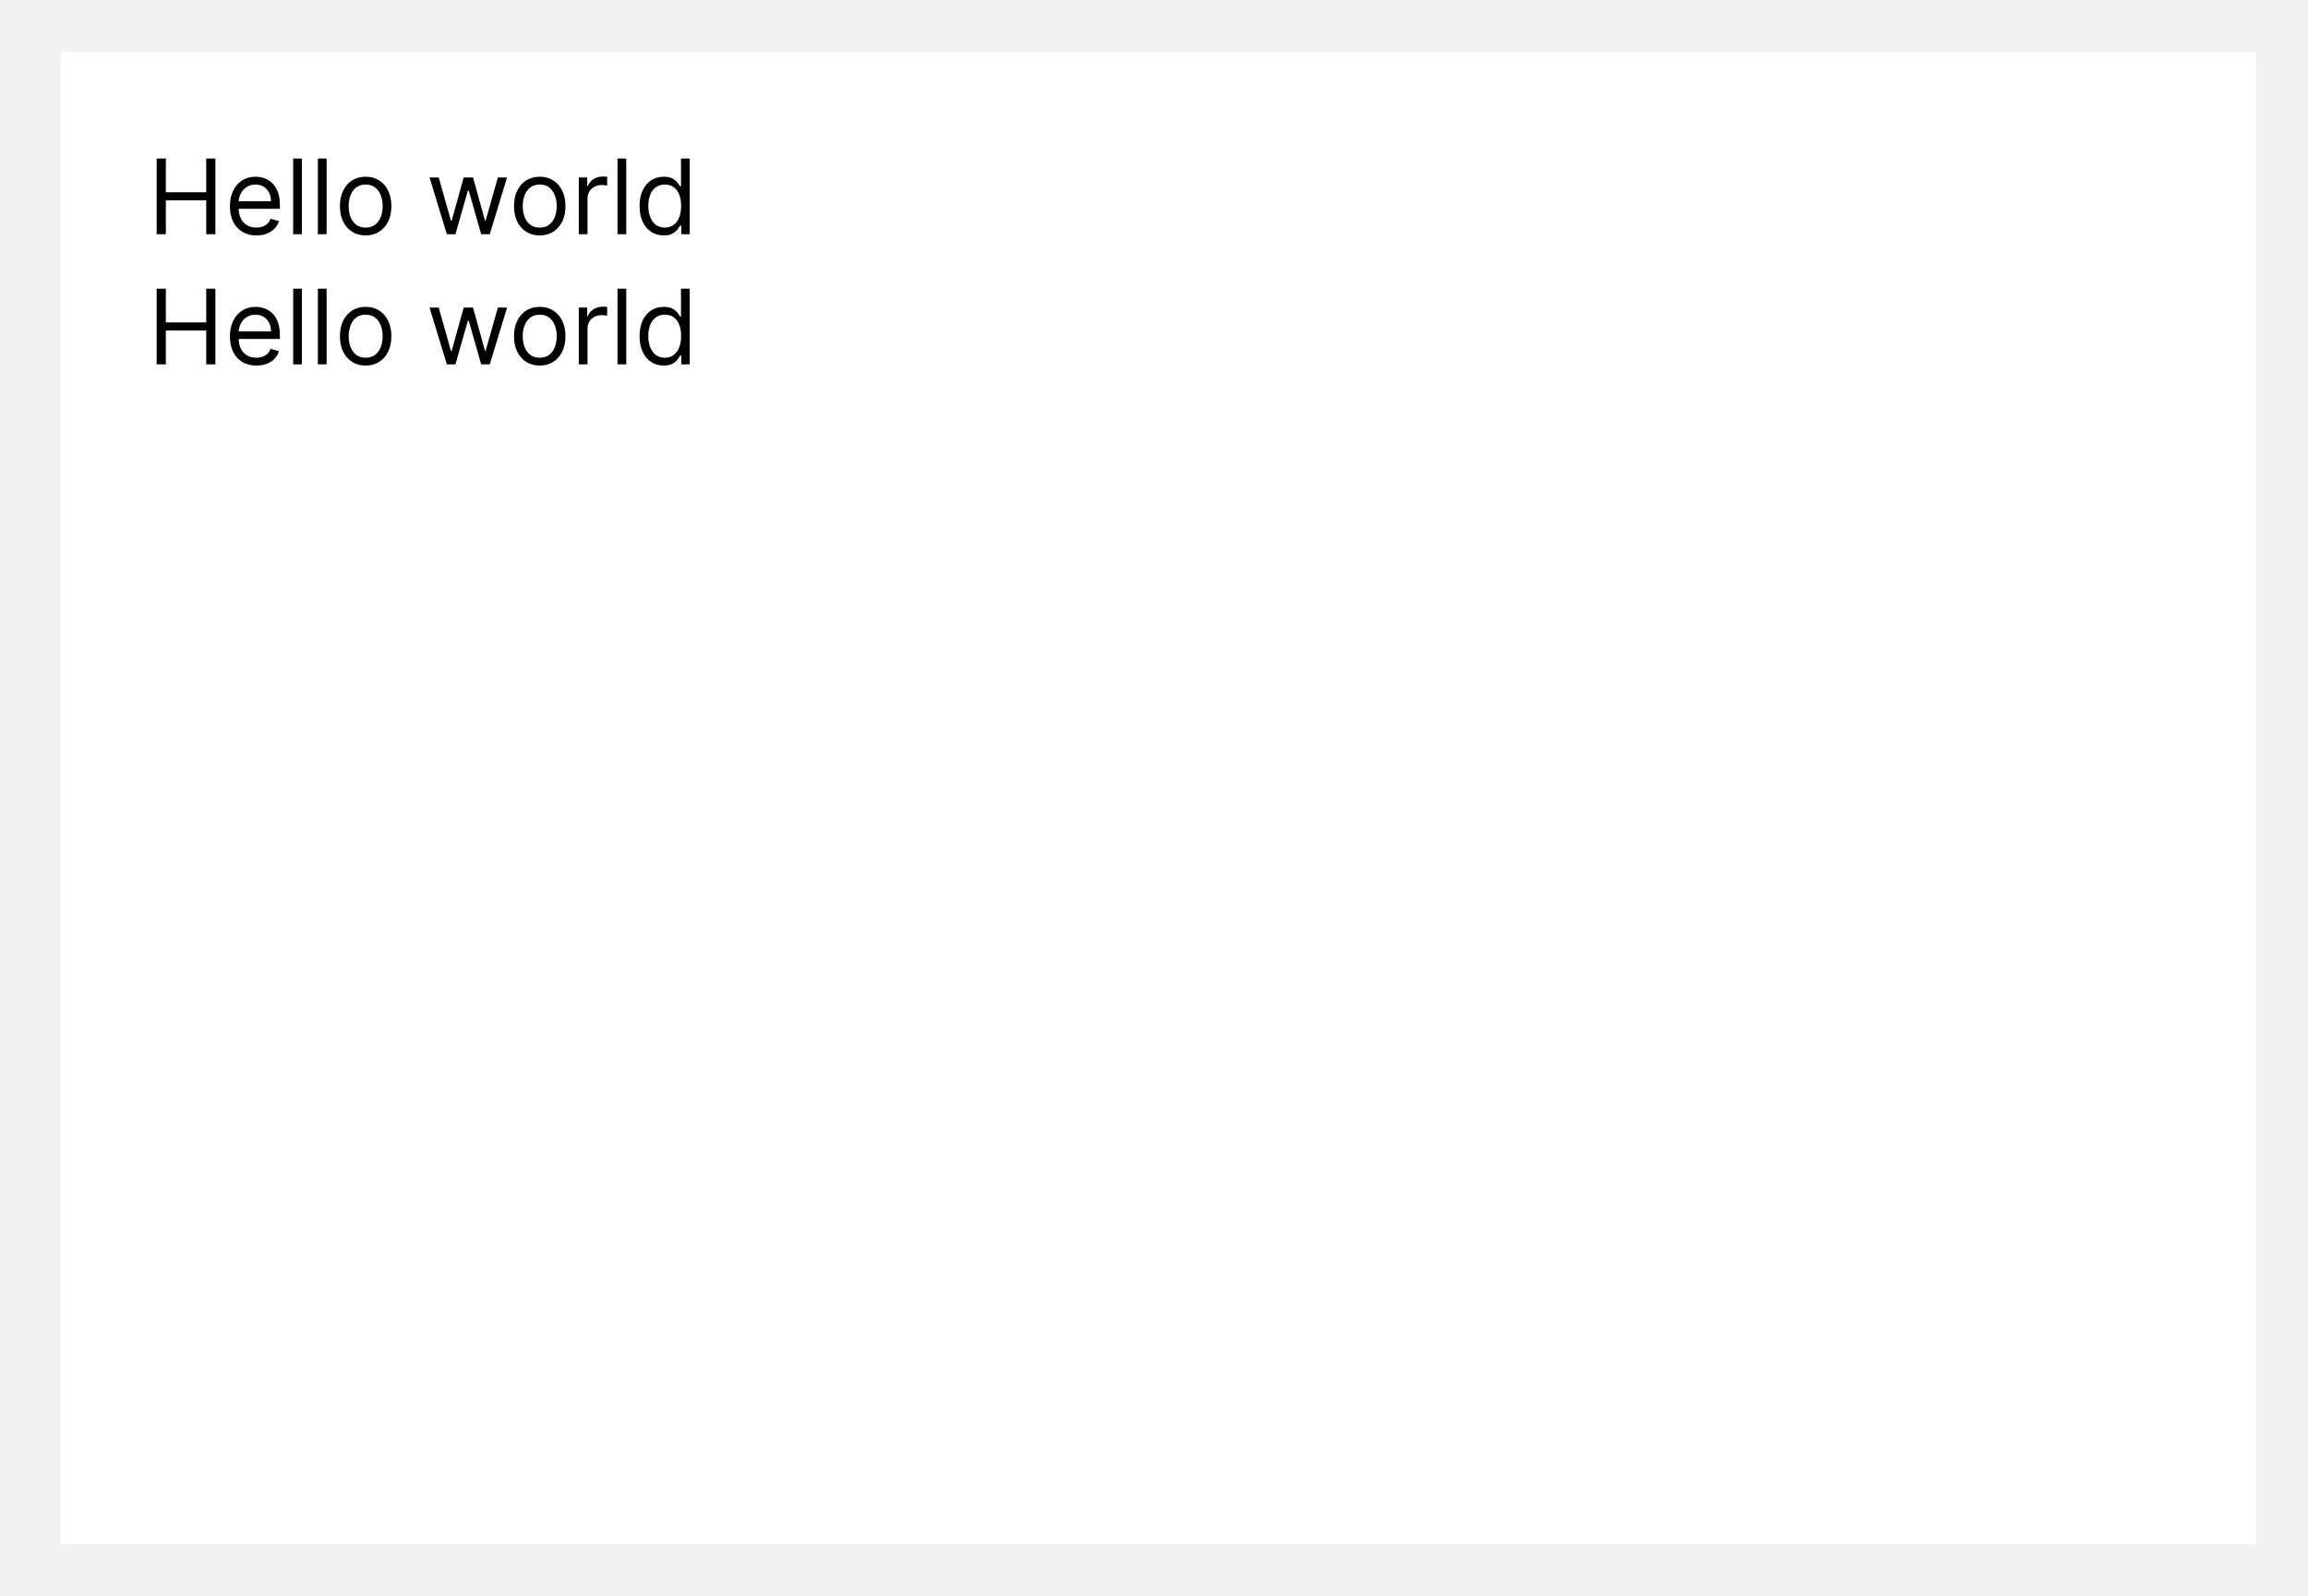 <svg width="266" height="184" viewBox="0 0 266 184" fill="none" xmlns="http://www.w3.org/2000/svg">
<rect width="266" height="184" fill="#F1F1F1"/>
<rect width="253" height="172" transform="translate(7 6)" fill="white"/>
<path d="M18.057 27V18.273H19.114V22.159H23.767V18.273H24.824V27H23.767V23.097H19.114V27H18.057ZM29.548 27.136C28.917 27.136 28.373 26.997 27.916 26.719C27.461 26.438 27.11 26.046 26.863 25.543C26.619 25.037 26.496 24.449 26.496 23.778C26.496 23.108 26.619 22.517 26.863 22.006C27.11 21.491 27.454 21.091 27.894 20.804C28.337 20.514 28.854 20.369 29.445 20.369C29.786 20.369 30.123 20.426 30.455 20.54C30.788 20.653 31.09 20.838 31.363 21.094C31.636 21.347 31.853 21.682 32.015 22.099C32.177 22.517 32.258 23.031 32.258 23.642V24.068H27.212V23.199H31.235C31.235 22.829 31.161 22.5 31.014 22.21C30.869 21.921 30.661 21.692 30.391 21.524C30.124 21.357 29.809 21.273 29.445 21.273C29.045 21.273 28.698 21.372 28.405 21.571C28.116 21.767 27.893 22.023 27.736 22.338C27.58 22.653 27.502 22.991 27.502 23.352V23.932C27.502 24.426 27.587 24.845 27.758 25.189C27.931 25.53 28.171 25.79 28.478 25.969C28.785 26.145 29.141 26.233 29.548 26.233C29.812 26.233 30.05 26.196 30.264 26.122C30.479 26.046 30.666 25.932 30.822 25.781C30.978 25.628 31.099 25.438 31.184 25.21L32.156 25.483C32.053 25.812 31.881 26.102 31.64 26.352C31.398 26.599 31.1 26.793 30.745 26.932C30.39 27.068 29.991 27.136 29.548 27.136ZM34.793 18.273V27H33.788V18.273H34.793ZM37.641 18.273V27H36.635V18.273H37.641ZM42.142 27.136C41.551 27.136 41.033 26.996 40.587 26.715C40.144 26.433 39.797 26.04 39.547 25.534C39.3 25.028 39.176 24.438 39.176 23.761C39.176 23.079 39.3 22.484 39.547 21.976C39.797 21.467 40.144 21.072 40.587 20.791C41.033 20.51 41.551 20.369 42.142 20.369C42.733 20.369 43.25 20.51 43.693 20.791C44.139 21.072 44.486 21.467 44.733 21.976C44.983 22.484 45.108 23.079 45.108 23.761C45.108 24.438 44.983 25.028 44.733 25.534C44.486 26.04 44.139 26.433 43.693 26.715C43.25 26.996 42.733 27.136 42.142 27.136ZM42.142 26.233C42.591 26.233 42.96 26.118 43.25 25.888C43.54 25.658 43.754 25.355 43.894 24.98C44.033 24.605 44.102 24.199 44.102 23.761C44.102 23.324 44.033 22.916 43.894 22.538C43.754 22.16 43.54 21.855 43.25 21.622C42.96 21.389 42.591 21.273 42.142 21.273C41.693 21.273 41.324 21.389 41.034 21.622C40.744 21.855 40.53 22.16 40.391 22.538C40.251 22.916 40.182 23.324 40.182 23.761C40.182 24.199 40.251 24.605 40.391 24.98C40.53 25.355 40.744 25.658 41.034 25.888C41.324 26.118 41.693 26.233 42.142 26.233ZM51.501 27L49.507 20.454H50.564L51.978 25.466H52.047L53.444 20.454H54.518L55.899 25.449H55.967L57.382 20.454H58.439L56.444 27H55.456L54.024 21.972H53.922L52.49 27H51.501ZM62.205 27.136C61.614 27.136 61.095 26.996 60.649 26.715C60.206 26.433 59.859 26.04 59.609 25.534C59.362 25.028 59.239 24.438 59.239 23.761C59.239 23.079 59.362 22.484 59.609 21.976C59.859 21.467 60.206 21.072 60.649 20.791C61.095 20.51 61.614 20.369 62.205 20.369C62.795 20.369 63.312 20.51 63.756 20.791C64.202 21.072 64.548 21.467 64.796 21.976C65.046 22.484 65.171 23.079 65.171 23.761C65.171 24.438 65.046 25.028 64.796 25.534C64.548 26.04 64.202 26.433 63.756 26.715C63.312 26.996 62.795 27.136 62.205 27.136ZM62.205 26.233C62.653 26.233 63.023 26.118 63.312 25.888C63.602 25.658 63.817 25.355 63.956 24.98C64.095 24.605 64.165 24.199 64.165 23.761C64.165 23.324 64.095 22.916 63.956 22.538C63.817 22.16 63.602 21.855 63.312 21.622C63.023 21.389 62.653 21.273 62.205 21.273C61.756 21.273 61.386 21.389 61.097 21.622C60.807 21.855 60.592 22.16 60.453 22.538C60.314 22.916 60.244 23.324 60.244 23.761C60.244 24.199 60.314 24.605 60.453 24.98C60.592 25.355 60.807 25.658 61.097 25.888C61.386 26.118 61.756 26.233 62.205 26.233ZM66.706 27V20.454H67.677V21.443H67.745C67.865 21.119 68.081 20.857 68.393 20.655C68.706 20.453 69.058 20.352 69.45 20.352C69.524 20.352 69.616 20.354 69.727 20.357C69.838 20.359 69.921 20.364 69.978 20.369V21.392C69.944 21.384 69.866 21.371 69.744 21.354C69.625 21.334 69.498 21.324 69.365 21.324C69.046 21.324 68.762 21.391 68.512 21.524C68.265 21.655 68.069 21.837 67.924 22.07C67.782 22.3 67.711 22.562 67.711 22.858V27H66.706ZM72.176 18.273V27H71.171V18.273H72.176ZM76.49 27.136C75.944 27.136 75.463 26.999 75.045 26.723C74.627 26.445 74.301 26.053 74.065 25.547C73.829 25.038 73.711 24.438 73.711 23.744C73.711 23.057 73.829 22.46 74.065 21.954C74.301 21.449 74.629 21.058 75.049 20.783C75.47 20.507 75.956 20.369 76.507 20.369C76.933 20.369 77.269 20.44 77.517 20.582C77.767 20.722 77.957 20.881 78.088 21.06C78.221 21.236 78.325 21.381 78.399 21.494H78.484V18.273H79.49V27H78.518V25.994H78.399C78.325 26.114 78.22 26.264 78.084 26.446C77.947 26.625 77.752 26.785 77.5 26.928C77.247 27.067 76.91 27.136 76.49 27.136ZM76.626 26.233C77.029 26.233 77.37 26.128 77.649 25.918C77.927 25.704 78.139 25.41 78.284 25.035C78.429 24.658 78.501 24.222 78.501 23.727C78.501 23.239 78.43 22.811 78.288 22.445C78.146 22.075 77.936 21.788 77.657 21.584C77.379 21.376 77.035 21.273 76.626 21.273C76.2 21.273 75.845 21.382 75.561 21.601C75.279 21.817 75.068 22.111 74.926 22.483C74.787 22.852 74.717 23.267 74.717 23.727C74.717 24.193 74.788 24.616 74.93 24.997C75.075 25.375 75.288 25.676 75.569 25.901C75.853 26.122 76.206 26.233 76.626 26.233ZM18.057 42V33.273H19.114V37.159H23.767V33.273H24.824V42H23.767V38.097H19.114V42H18.057ZM29.548 42.136C28.917 42.136 28.373 41.997 27.916 41.719C27.461 41.438 27.11 41.045 26.863 40.543C26.619 40.037 26.496 39.449 26.496 38.778C26.496 38.108 26.619 37.517 26.863 37.006C27.11 36.492 27.454 36.091 27.894 35.804C28.337 35.514 28.854 35.369 29.445 35.369C29.786 35.369 30.123 35.426 30.455 35.54C30.788 35.653 31.09 35.838 31.363 36.094C31.636 36.347 31.853 36.682 32.015 37.099C32.177 37.517 32.258 38.031 32.258 38.642V39.068H27.212V38.199H31.235C31.235 37.83 31.161 37.5 31.014 37.21C30.869 36.92 30.661 36.692 30.391 36.524C30.124 36.356 29.809 36.273 29.445 36.273C29.045 36.273 28.698 36.372 28.405 36.571C28.116 36.767 27.893 37.023 27.736 37.338C27.58 37.653 27.502 37.992 27.502 38.352V38.932C27.502 39.426 27.587 39.845 27.758 40.189C27.931 40.53 28.171 40.79 28.478 40.969C28.785 41.145 29.141 41.233 29.548 41.233C29.812 41.233 30.05 41.196 30.264 41.122C30.479 41.045 30.666 40.932 30.822 40.781C30.978 40.628 31.099 40.438 31.184 40.21L32.156 40.483C32.053 40.812 31.881 41.102 31.64 41.352C31.398 41.599 31.1 41.793 30.745 41.932C30.39 42.068 29.991 42.136 29.548 42.136ZM34.793 33.273V42H33.788V33.273H34.793ZM37.641 33.273V42H36.635V33.273H37.641ZM42.142 42.136C41.551 42.136 41.033 41.996 40.587 41.715C40.144 41.433 39.797 41.04 39.547 40.534C39.3 40.028 39.176 39.438 39.176 38.761C39.176 38.08 39.3 37.484 39.547 36.976C39.797 36.467 40.144 36.072 40.587 35.791C41.033 35.51 41.551 35.369 42.142 35.369C42.733 35.369 43.25 35.51 43.693 35.791C44.139 36.072 44.486 36.467 44.733 36.976C44.983 37.484 45.108 38.08 45.108 38.761C45.108 39.438 44.983 40.028 44.733 40.534C44.486 41.04 44.139 41.433 43.693 41.715C43.25 41.996 42.733 42.136 42.142 42.136ZM42.142 41.233C42.591 41.233 42.96 41.118 43.25 40.888C43.54 40.658 43.754 40.355 43.894 39.98C44.033 39.605 44.102 39.199 44.102 38.761C44.102 38.324 44.033 37.916 43.894 37.538C43.754 37.16 43.54 36.855 43.25 36.622C42.96 36.389 42.591 36.273 42.142 36.273C41.693 36.273 41.324 36.389 41.034 36.622C40.744 36.855 40.53 37.16 40.391 37.538C40.251 37.916 40.182 38.324 40.182 38.761C40.182 39.199 40.251 39.605 40.391 39.98C40.53 40.355 40.744 40.658 41.034 40.888C41.324 41.118 41.693 41.233 42.142 41.233ZM51.501 42L49.507 35.455H50.564L51.978 40.466H52.047L53.444 35.455H54.518L55.899 40.449H55.967L57.382 35.455H58.439L56.444 42H55.456L54.024 36.972H53.922L52.49 42H51.501ZM62.205 42.136C61.614 42.136 61.095 41.996 60.649 41.715C60.206 41.433 59.859 41.04 59.609 40.534C59.362 40.028 59.239 39.438 59.239 38.761C59.239 38.08 59.362 37.484 59.609 36.976C59.859 36.467 60.206 36.072 60.649 35.791C61.095 35.51 61.614 35.369 62.205 35.369C62.795 35.369 63.312 35.51 63.756 35.791C64.202 36.072 64.548 36.467 64.796 36.976C65.046 37.484 65.171 38.08 65.171 38.761C65.171 39.438 65.046 40.028 64.796 40.534C64.548 41.04 64.202 41.433 63.756 41.715C63.312 41.996 62.795 42.136 62.205 42.136ZM62.205 41.233C62.653 41.233 63.023 41.118 63.312 40.888C63.602 40.658 63.817 40.355 63.956 39.98C64.095 39.605 64.165 39.199 64.165 38.761C64.165 38.324 64.095 37.916 63.956 37.538C63.817 37.16 63.602 36.855 63.312 36.622C63.023 36.389 62.653 36.273 62.205 36.273C61.756 36.273 61.386 36.389 61.097 36.622C60.807 36.855 60.592 37.16 60.453 37.538C60.314 37.916 60.244 38.324 60.244 38.761C60.244 39.199 60.314 39.605 60.453 39.98C60.592 40.355 60.807 40.658 61.097 40.888C61.386 41.118 61.756 41.233 62.205 41.233ZM66.706 42V35.455H67.677V36.443H67.745C67.865 36.119 68.081 35.856 68.393 35.655C68.706 35.453 69.058 35.352 69.45 35.352C69.524 35.352 69.616 35.354 69.727 35.356C69.838 35.359 69.921 35.364 69.978 35.369V36.392C69.944 36.383 69.866 36.371 69.744 36.354C69.625 36.334 69.498 36.324 69.365 36.324C69.046 36.324 68.762 36.391 68.512 36.524C68.265 36.655 68.069 36.837 67.924 37.07C67.782 37.3 67.711 37.562 67.711 37.858V42H66.706ZM72.176 33.273V42H71.171V33.273H72.176ZM76.49 42.136C75.944 42.136 75.463 41.999 75.045 41.723C74.627 41.445 74.301 41.053 74.065 40.547C73.829 40.038 73.711 39.438 73.711 38.744C73.711 38.057 73.829 37.46 74.065 36.955C74.301 36.449 74.629 36.058 75.049 35.783C75.47 35.507 75.956 35.369 76.507 35.369C76.933 35.369 77.269 35.44 77.517 35.582C77.767 35.722 77.957 35.881 78.088 36.06C78.221 36.236 78.325 36.381 78.399 36.494H78.484V33.273H79.49V42H78.518V40.994H78.399C78.325 41.114 78.22 41.264 78.084 41.446C77.947 41.625 77.752 41.785 77.5 41.928C77.247 42.067 76.91 42.136 76.49 42.136ZM76.626 41.233C77.029 41.233 77.37 41.128 77.649 40.918C77.927 40.705 78.139 40.41 78.284 40.035C78.429 39.658 78.501 39.222 78.501 38.727C78.501 38.239 78.43 37.811 78.288 37.445C78.146 37.075 77.936 36.788 77.657 36.584C77.379 36.376 77.035 36.273 76.626 36.273C76.2 36.273 75.845 36.382 75.561 36.601C75.279 36.817 75.068 37.111 74.926 37.483C74.787 37.852 74.717 38.267 74.717 38.727C74.717 39.193 74.788 39.617 74.93 39.997C75.075 40.375 75.288 40.676 75.569 40.901C75.853 41.122 76.206 41.233 76.626 41.233Z" fill="black"/>
</svg>
